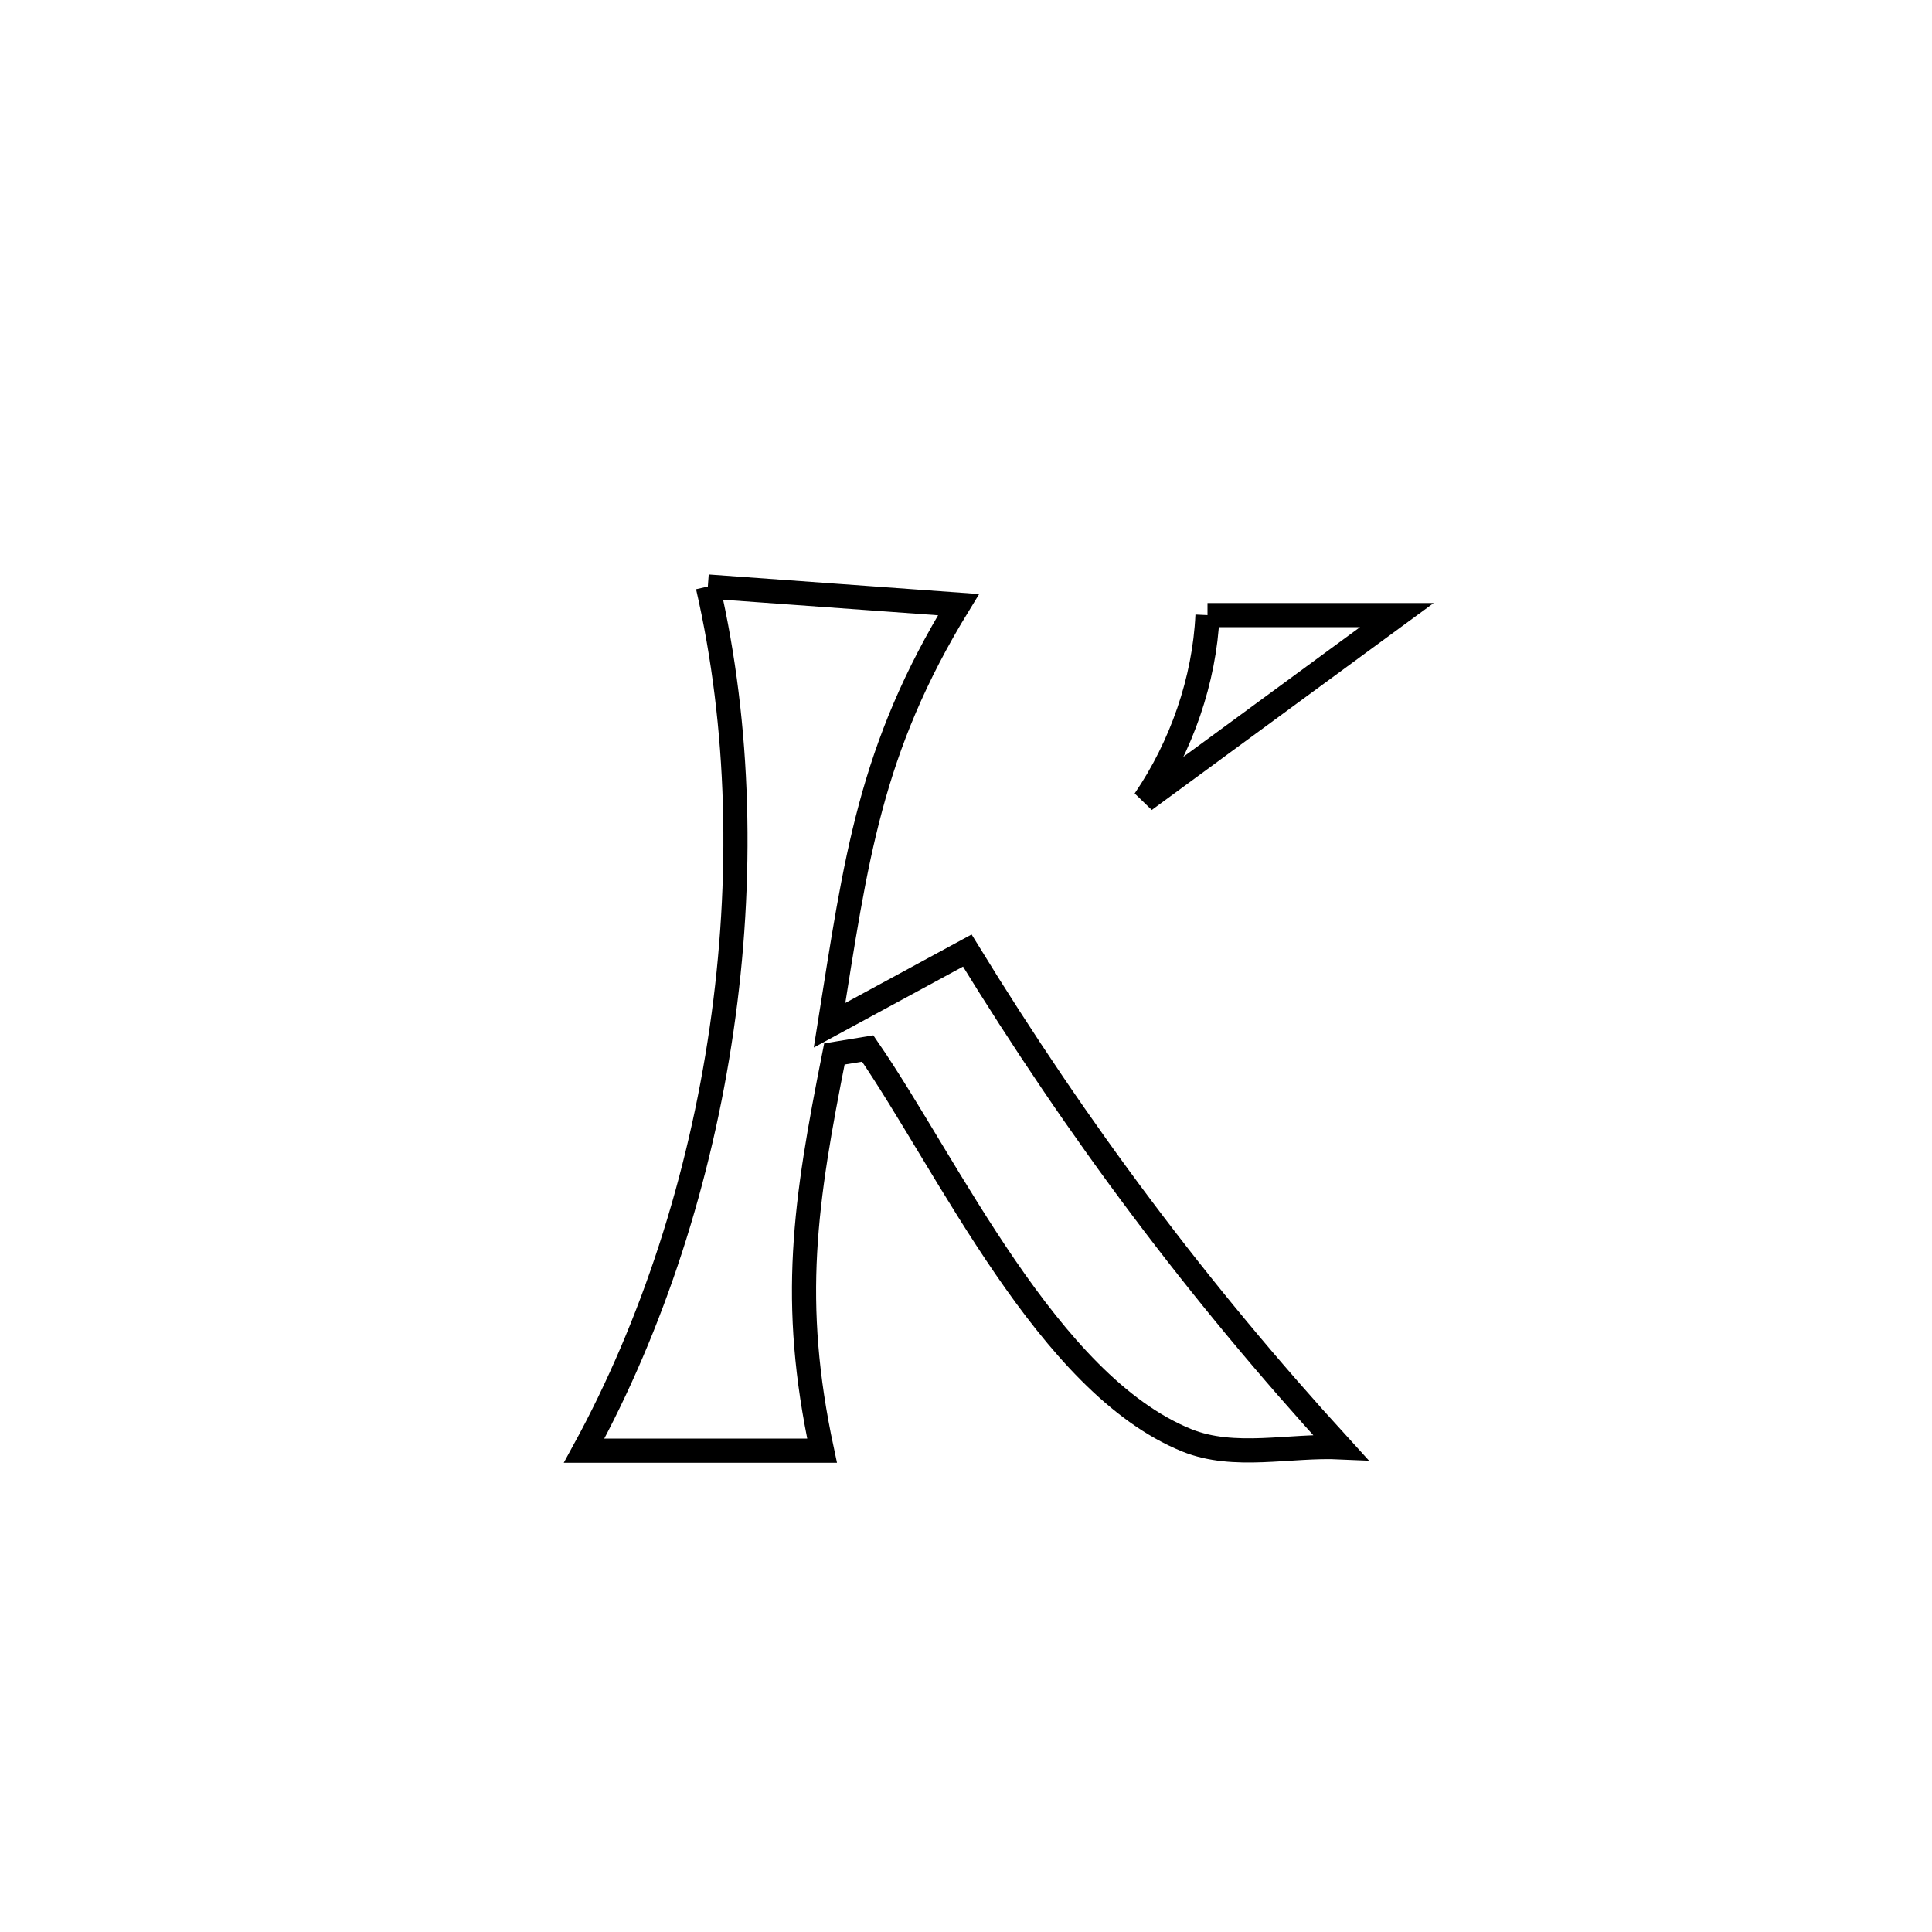 <svg xmlns="http://www.w3.org/2000/svg" viewBox="0.0 0.0 24.0 24.0" height="200px" width="200px"><path fill="none" stroke="black" stroke-width=".3" stroke-opacity="1.0"  filling="0" d="M8.793 7.286 L8.793 7.286 C9.609 7.345 11.097 7.452 11.907 7.511 L11.907 7.511 C10.805 9.311 10.635 10.667 10.305 12.736 L10.305 12.736 C10.875 12.427 11.446 12.117 12.016 11.808 L12.016 11.808 C12.709 12.937 13.421 13.99 14.184 15.006 C14.946 16.022 15.759 17.001 16.652 17.979 L16.652 17.979 C16.015 17.95 15.333 18.131 14.742 17.892 C13.016 17.192 11.78 14.479 10.779 13.025 L10.779 13.025 C10.641 13.048 10.503 13.071 10.365 13.093 L10.365 13.093 C9.997 14.944 9.814 16.163 10.212 18.021 L10.212 18.021 C9.227 18.021 8.242 18.021 7.256 18.021 L7.256 18.021 C8.11 16.46 8.694 14.644 8.964 12.785 C9.235 10.926 9.192 9.022 8.793 7.286 L8.793 7.286"></path>
<path fill="none" stroke="black" stroke-width=".3" stroke-opacity="1.0"  filling="0" d="M15 7.641 L15 7.641 C15.784 7.641 16.568 7.641 17.352 7.641 L17.352 7.641 C16.98 7.914 14.592 9.667 14.219 9.941 L14.219 9.941 C14.675 9.272 14.963 8.45 15 7.641 L15 7.641"></path></svg>